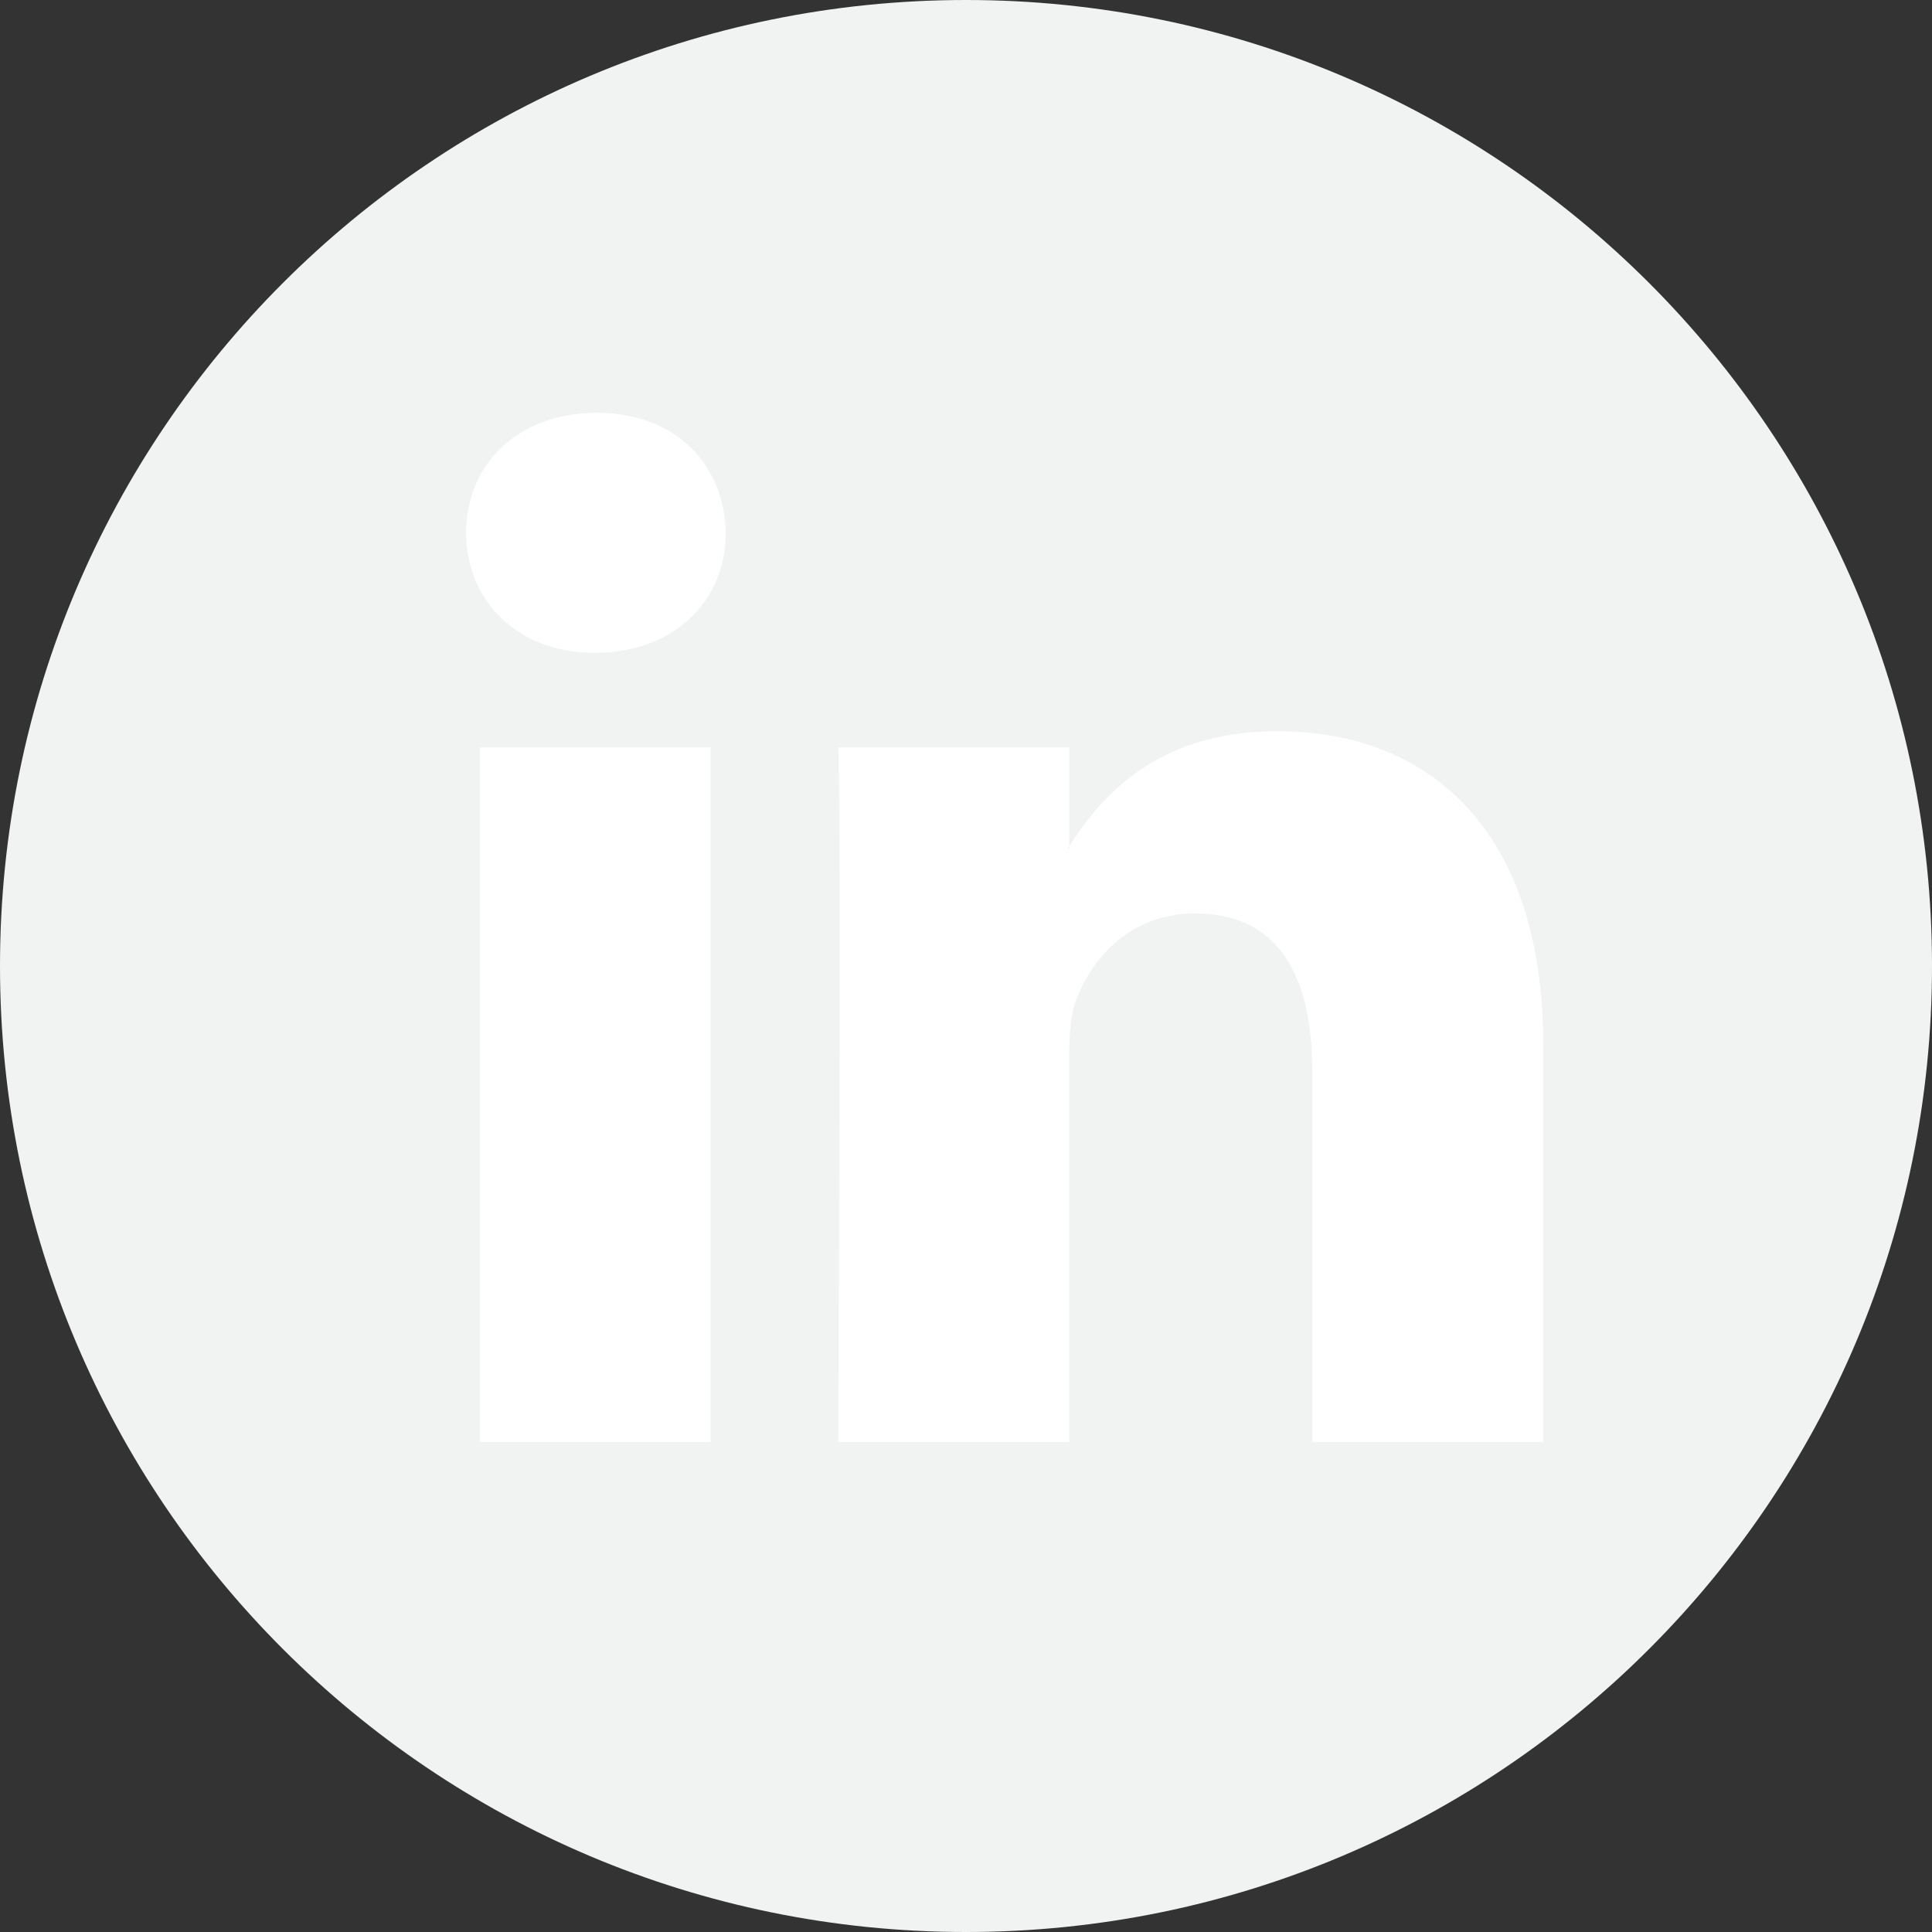 <svg width="35" height="35" viewBox="0 0 35 35" fill="none" xmlns="http://www.w3.org/2000/svg">
<rect x="0" y="0" width="35" height="35" fill="#333333" stroke="none"/>
<path d="M17.5 35C27.165 35 35 27.165 35 17.5C35 7.835 27.165 0 17.5 0C7.835 0 0 7.835 0 17.5C0 27.165 7.835 35 17.5 35Z" fill="#F1F2F2"/>
<path d="M27.956 18.908V26.123H23.773V19.392C23.773 17.701 23.169 16.547 21.655 16.547C20.499 16.547 19.812 17.324 19.509 18.077C19.399 18.346 19.37 18.719 19.37 19.096V26.123H15.187C15.187 26.123 15.243 14.722 15.187 13.542H19.371V15.325C19.362 15.339 19.351 15.352 19.343 15.366H19.371V15.325C19.927 14.469 20.918 13.246 23.141 13.246C25.893 13.246 27.956 15.045 27.956 18.908ZM10.811 7.478C9.38 7.478 8.444 8.417 8.444 9.651C8.444 10.859 9.353 11.825 10.756 11.825H10.783C12.242 11.825 13.149 10.859 13.149 9.651C13.122 8.417 12.242 7.478 10.811 7.478ZM8.693 26.123H12.874V13.542H8.693V26.123Z" fill="white"/>
</svg>
